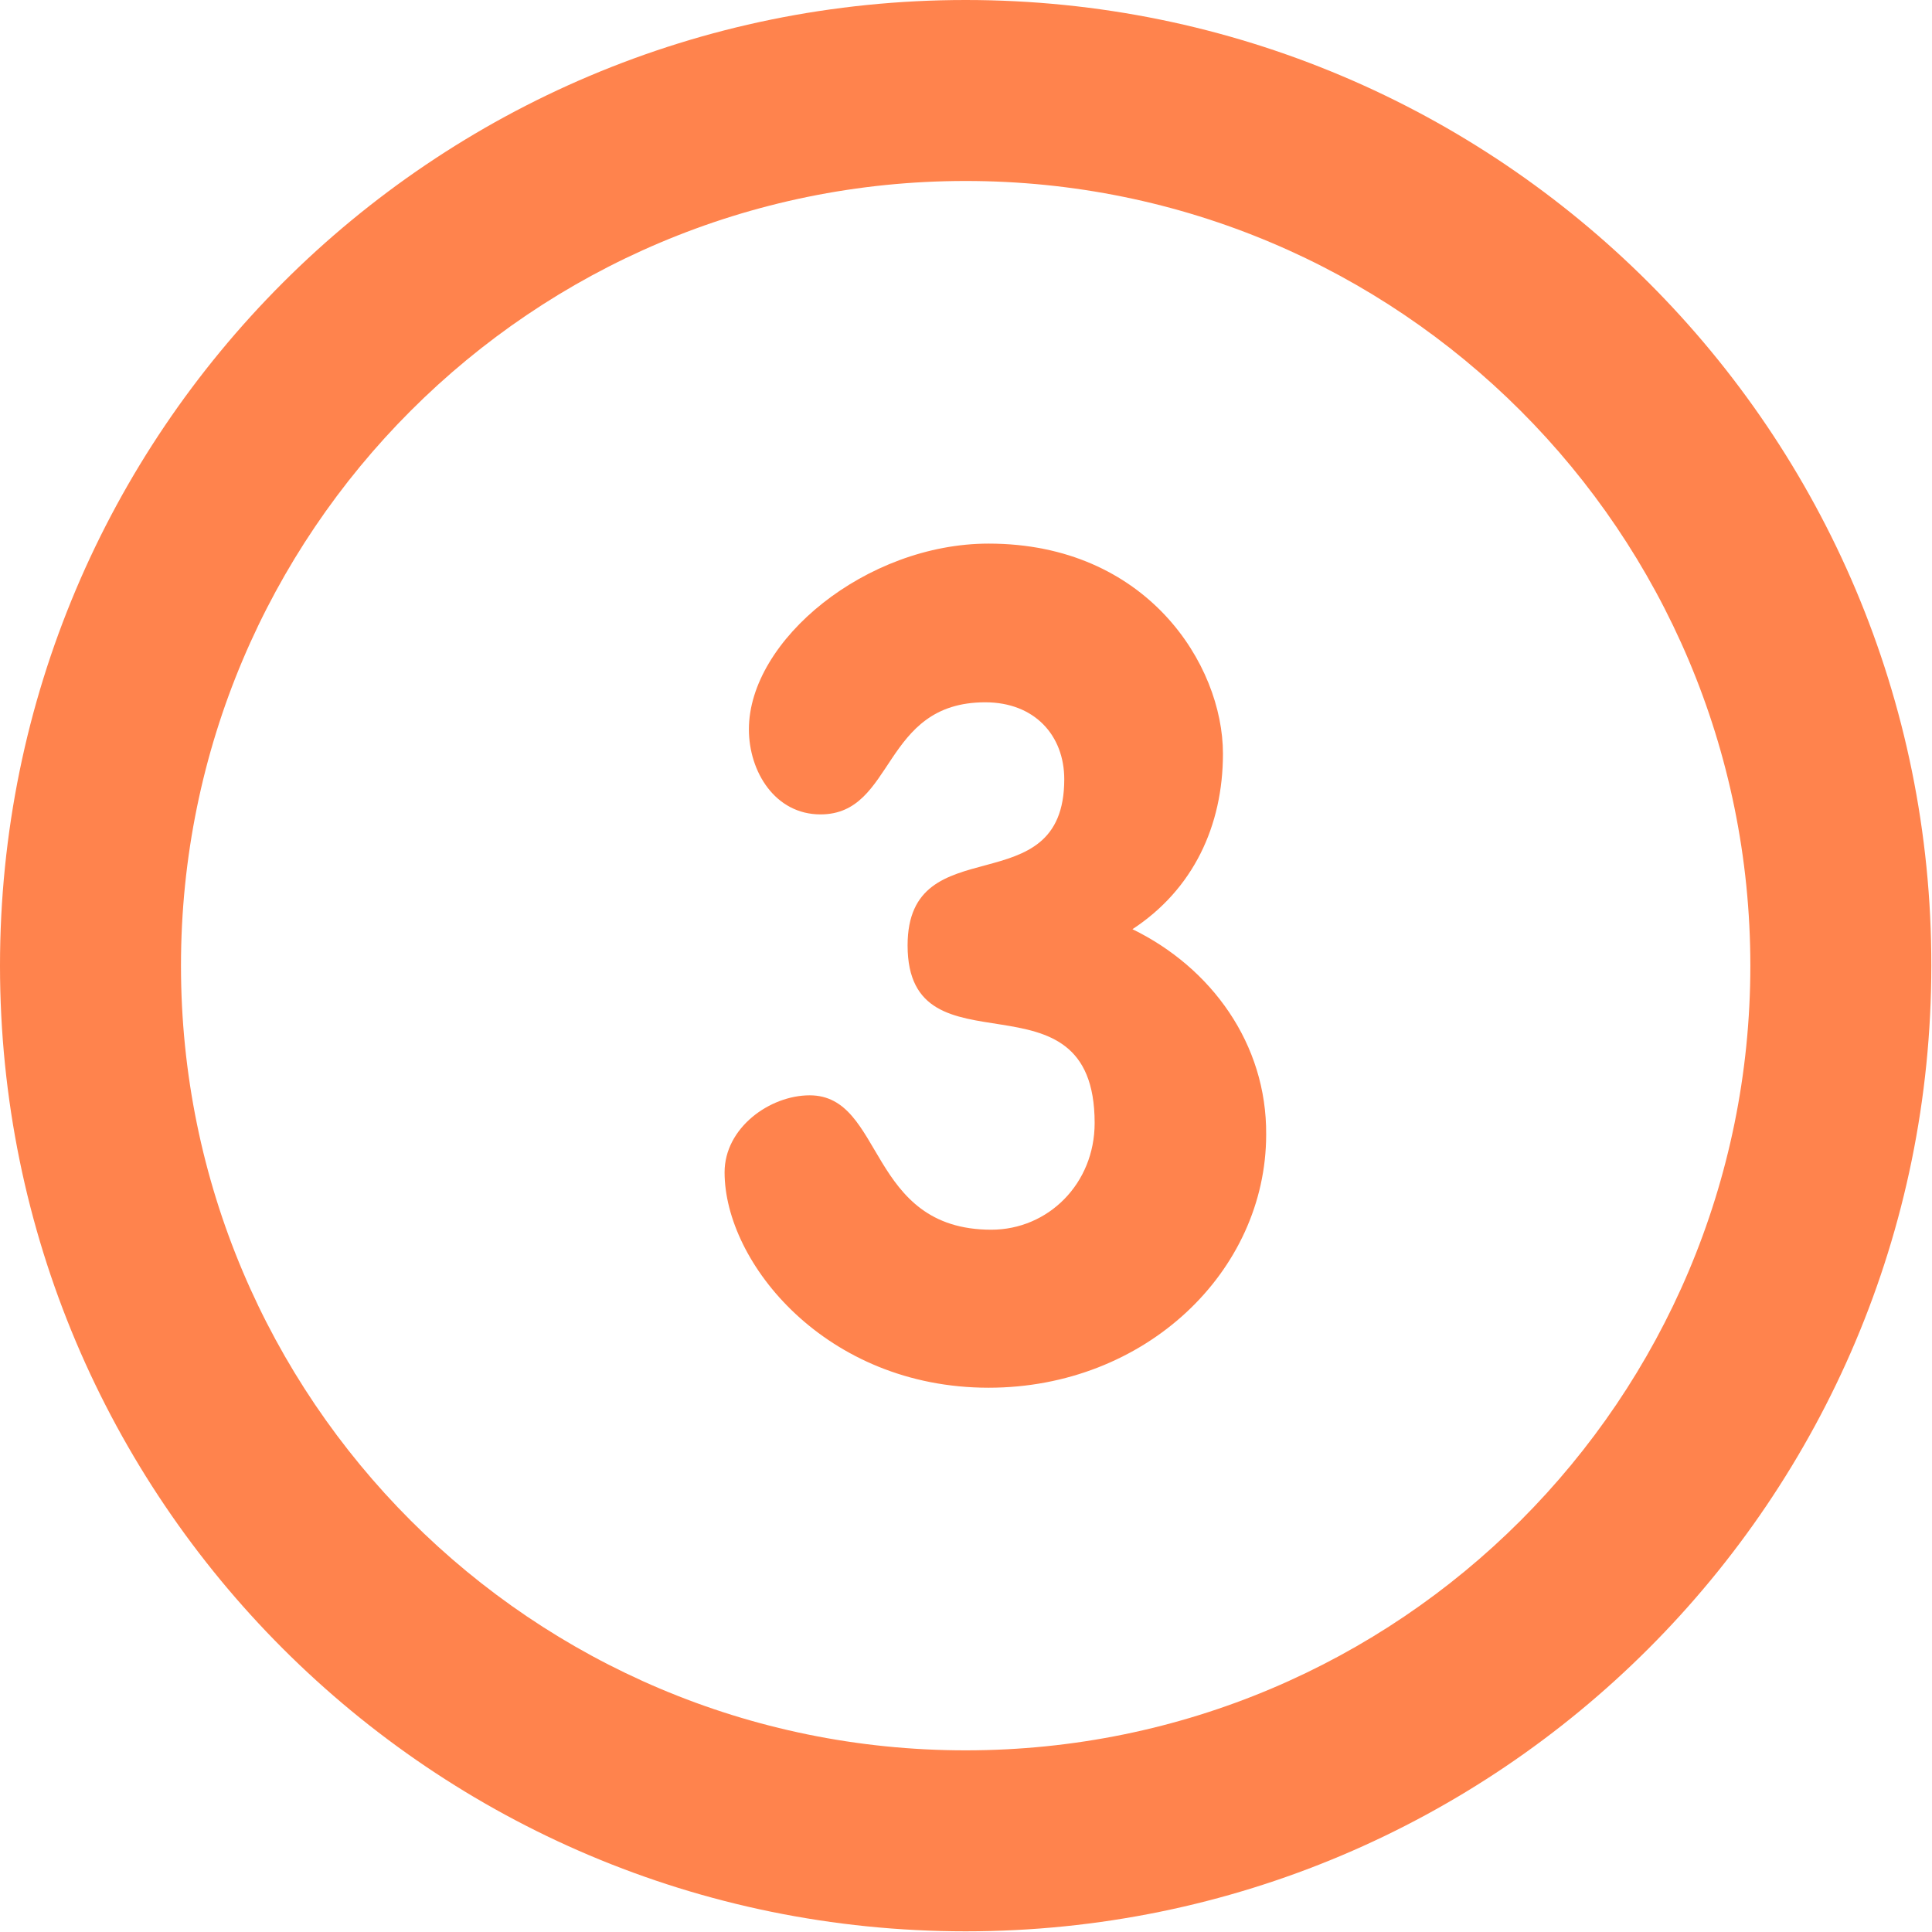 <?xml version="1.0" encoding="utf-8"?>
<!-- Generator: Adobe Illustrator 21.1.0, SVG Export Plug-In . SVG Version: 6.00 Build 0)  -->
<svg version="1.1" id="Layer_1" xmlns="http://www.w3.org/2000/svg" xmlns:xlink="http://www.w3.org/1999/xlink" x="0px" y="0px"
	 viewBox="0 0 286.1 286.1" style="enable-background:new 0 0 286.1 286.1;" xml:space="preserve">
<style type="text/css">
	.st0{fill:#FF834D;}
</style>
<g>
	<path class="st0" d="M143,0C64,0,0,64,0,143c0,79,64,143,143,143s143-64,143-143C286.1,64,222,0,143,0z M143,259.2
		c-64.2,0-116.2-52-116.2-116.2S78.8,26.8,143,26.8s116.2,52,116.2,116.2S207.2,259.2,143,259.2z M167.7,137.6
		c9-5.9,13.4-15.3,13.4-26c0-13.2-11.3-31.1-34.7-31.1c-18.1,0-35.5,14.3-35.5,27.5c0,6.3,3.9,12.6,10.6,12.6
		c11.1,0,9-16.6,24.4-16.6c7.3,0,11.7,4.9,11.7,11.4c0,18.9-23.2,6.8-23.2,24.6c0,20,27.7,2.5,27.7,26.3c0,9-6.9,15.8-15.3,15.8
		c-18.4,0-15.8-19.9-26.9-19.9c-5.9,0-12.6,4.8-12.6,11.4c0,13.4,15,31.9,39.1,31.9c23.2,0,41.1-17.2,41.1-37.5
		C187.6,154.6,179.4,143.3,167.7,137.6z"/>
</g>
</svg>
